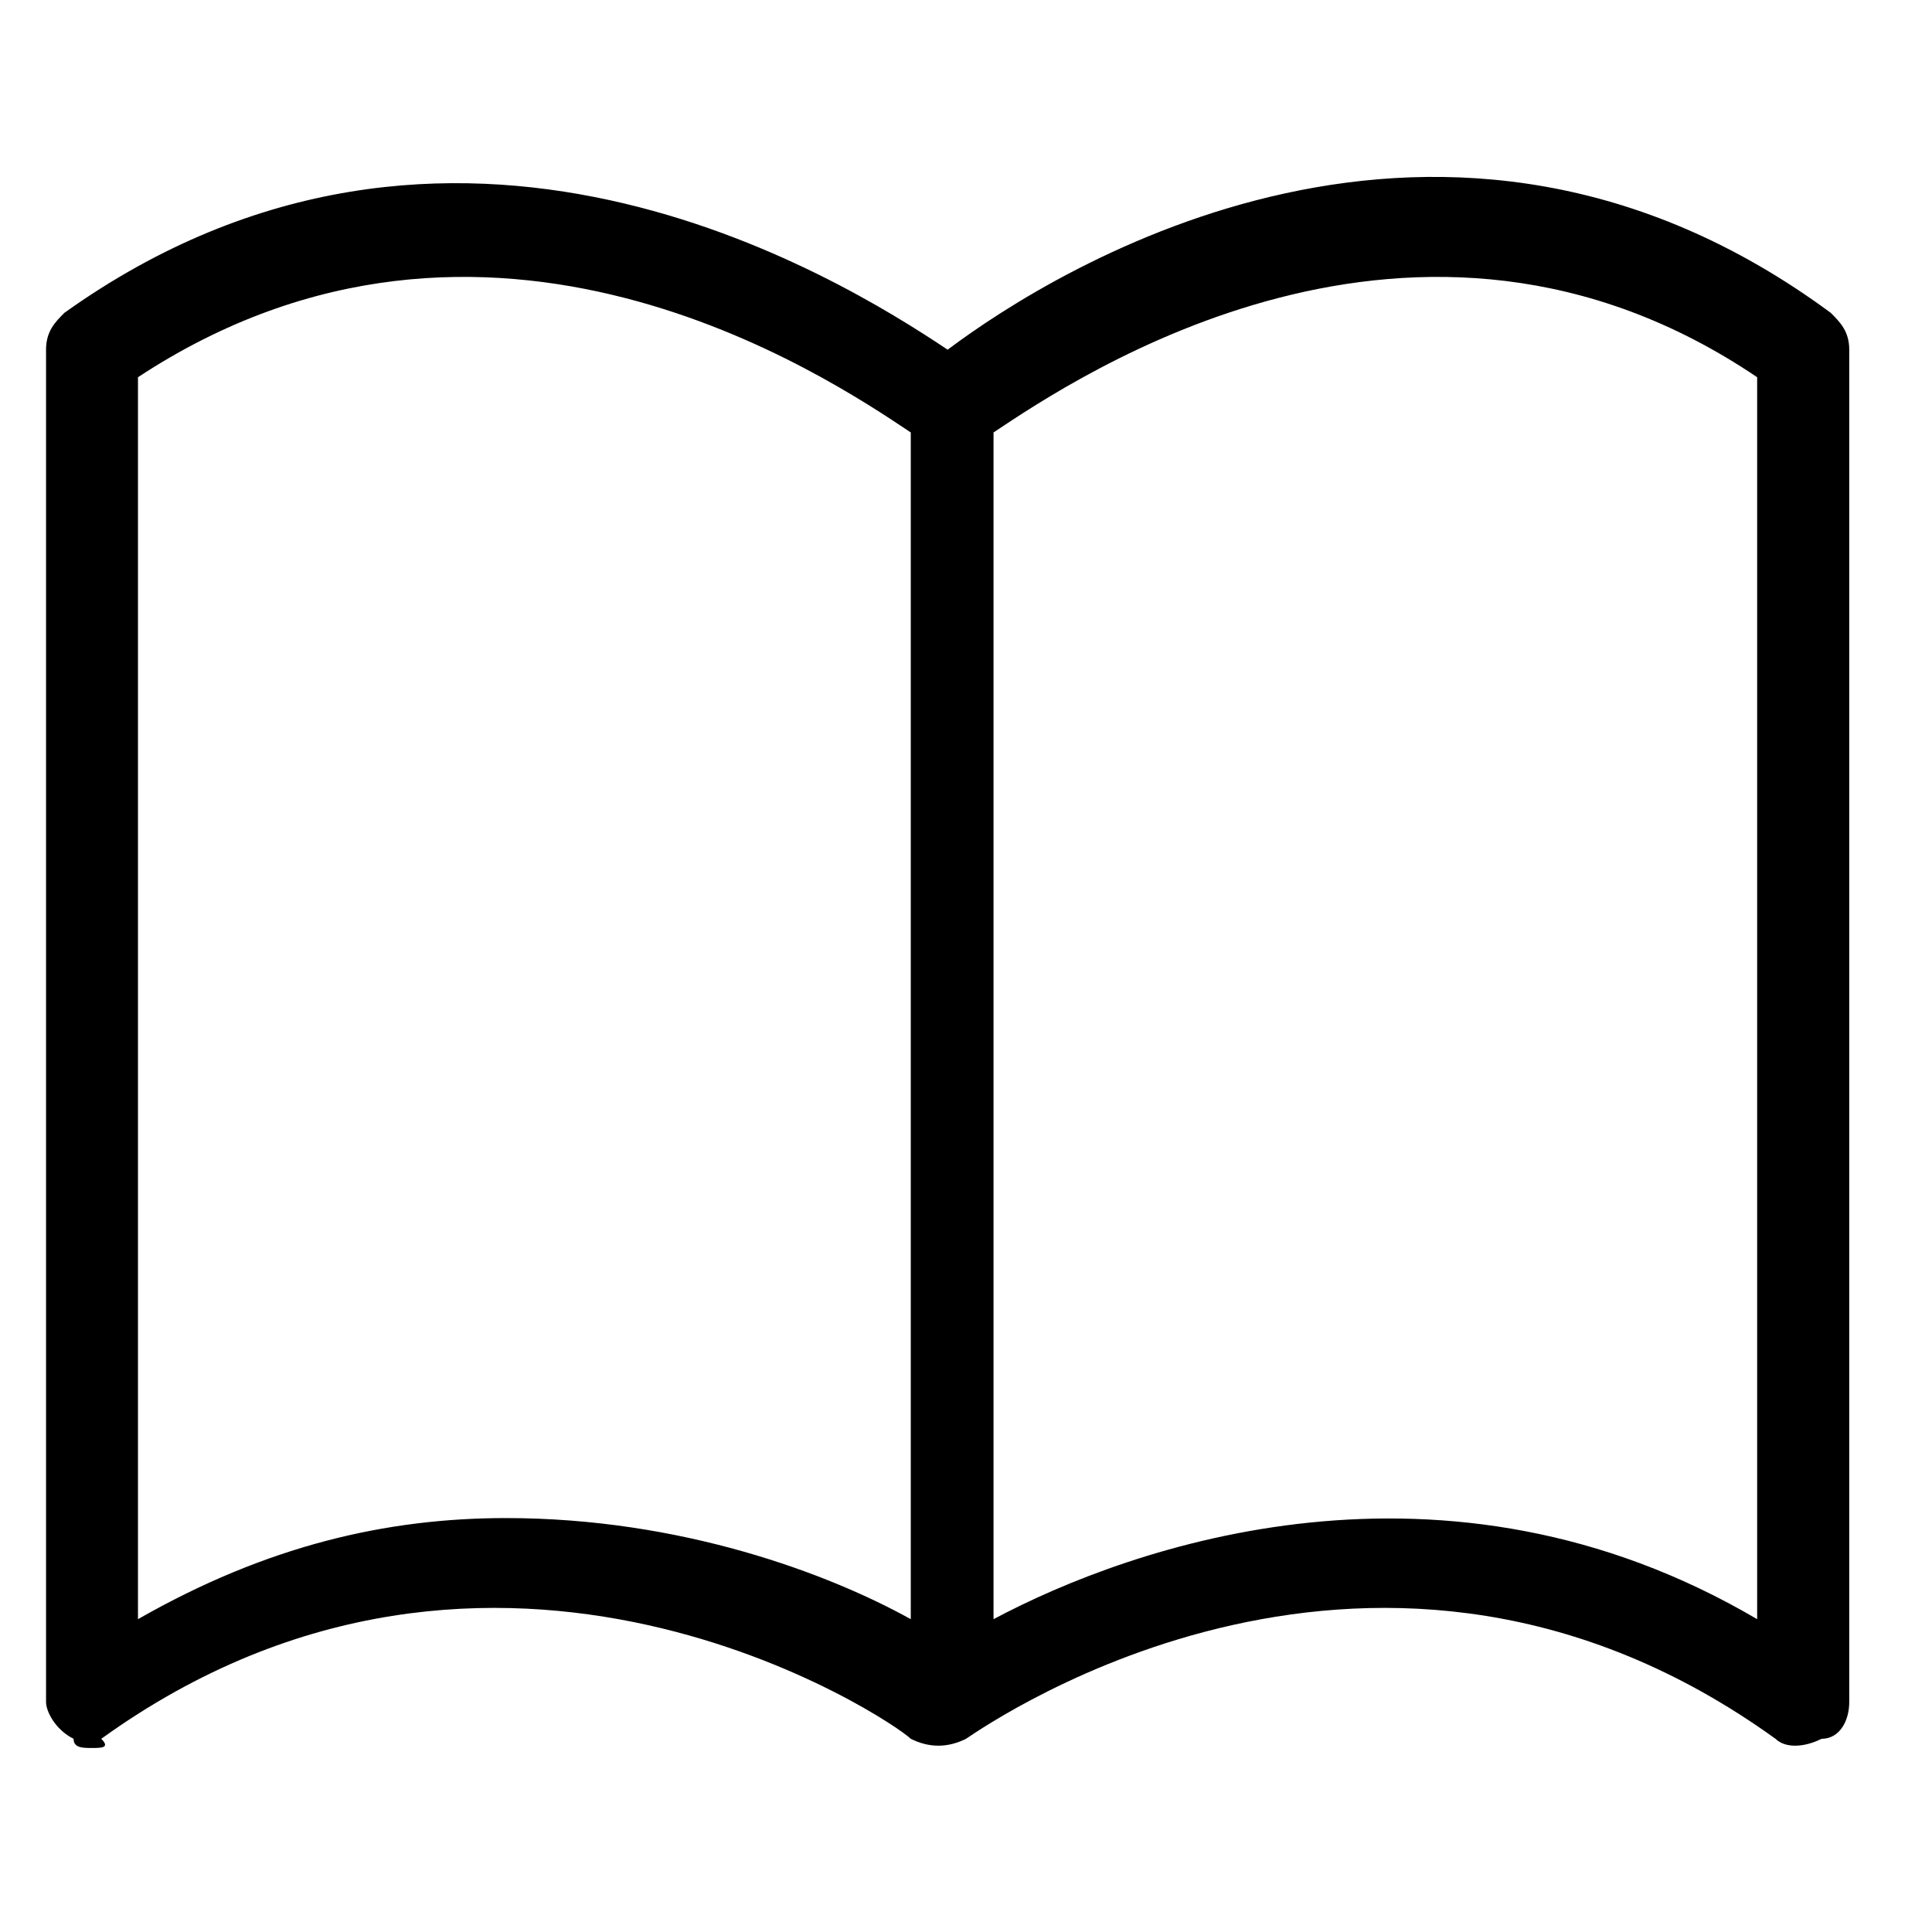<svg viewBox="0 0 12 12" fill="currentColor" xmlns="http://www.w3.org/2000/svg">
<path d="M0.571 10.857C0.514 10.857 0.457 10.857 0.457 10.8C0.343 10.743 0.286 10.629 0.286 10.572V2.172C0.286 2.057 0.343 2 0.4 1.943C2.8 0.229 5.2 1.714 5.886 2.172C6.571 1.657 8.971 0.172 11.371 1.943C11.428 2 11.486 2.057 11.486 2.172V10.572C11.486 10.686 11.428 10.8 11.314 10.8C11.2 10.857 11.086 10.857 11.028 10.8C8.571 9.029 6.171 10.686 6 10.8C5.886 10.857 5.771 10.857 5.657 10.8C5.543 10.686 3.086 9.029 0.629 10.8C0.686 10.857 0.629 10.857 0.571 10.857ZM6.171 2.686V10.057C7.029 9.6 8.971 8.914 10.914 10.057V2.343C8.8 0.914 6.686 2.343 6.171 2.686ZM3.143 9.429C4.229 9.429 5.143 9.772 5.657 10.057V2.686C5.143 2.343 3.029 0.914 0.857 2.343V10.057C1.657 9.6 2.4 9.429 3.143 9.429Z" />
</svg>
